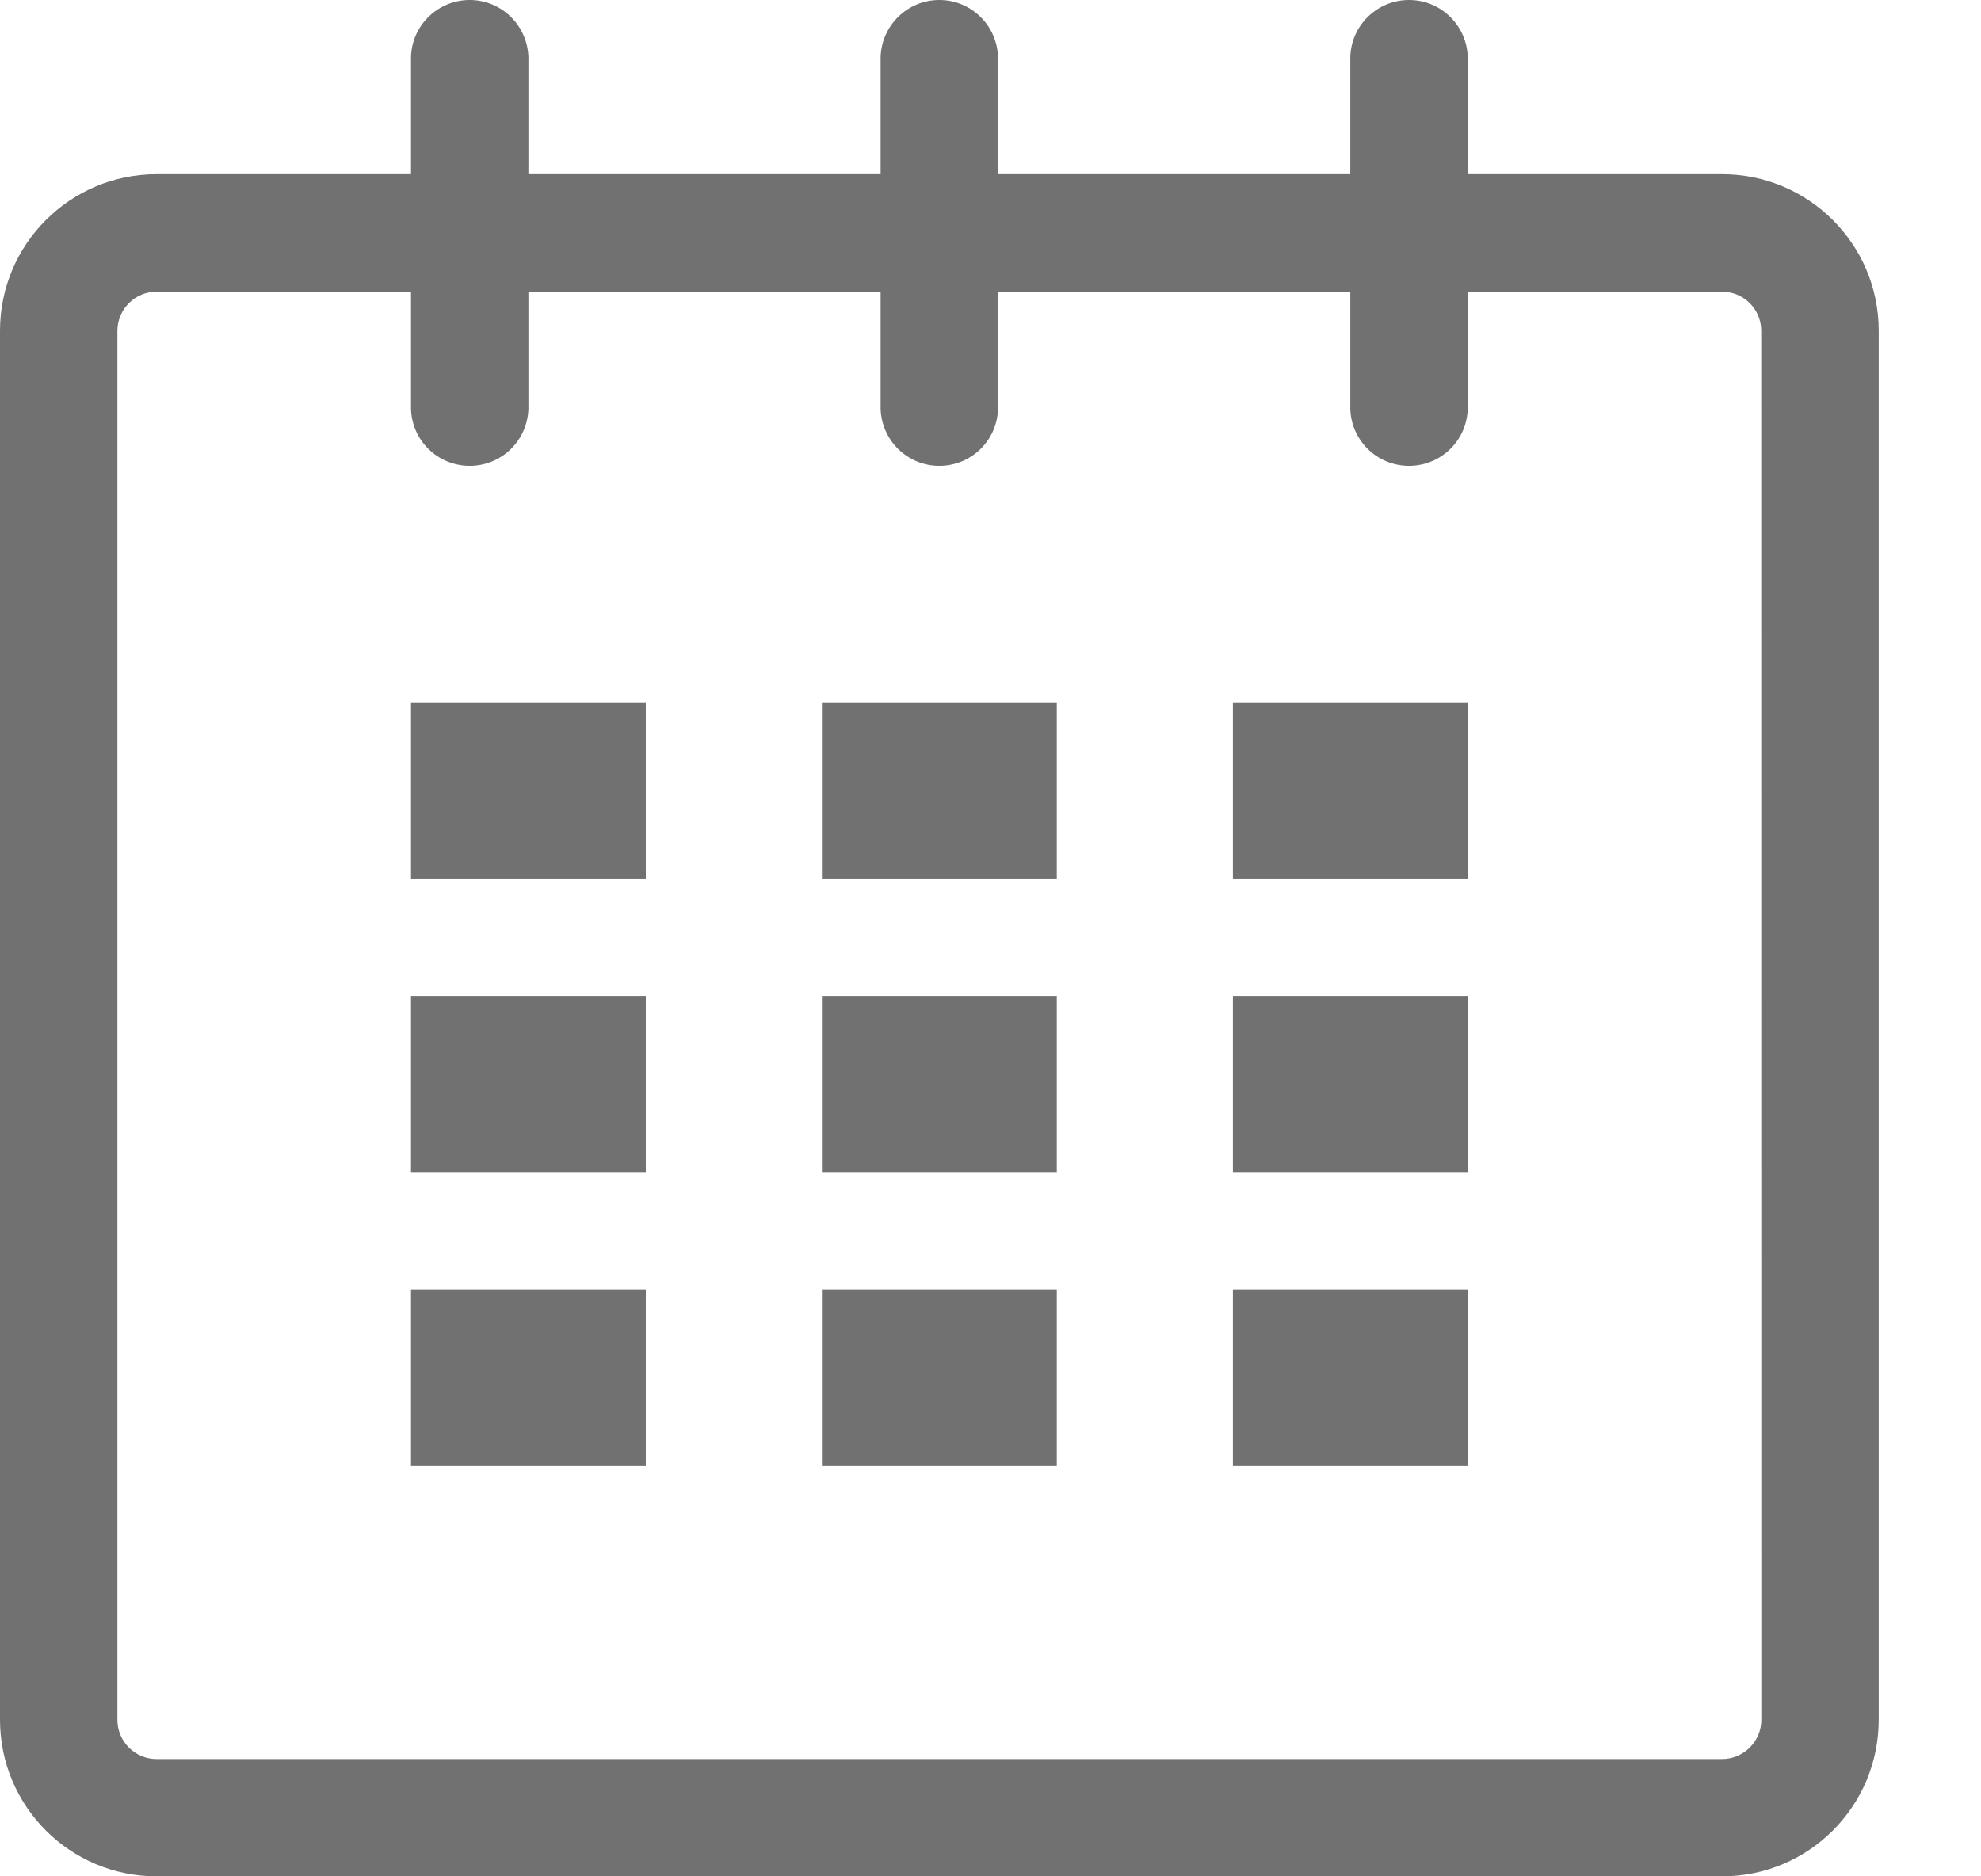 <svg width="19" height="18" viewBox="0 0 19 18" fill="none" xmlns="http://www.w3.org/2000/svg">
<path d="M16.517 1.671H14.077V0.545C14.067 0.242 13.819 0 13.514 0C13.209 0 12.961 0.242 12.951 0.544V1.671H9.572V0.545C9.562 0.242 9.314 0 9.009 0C8.705 0 8.457 0.242 8.446 0.544V1.671H5.068V0.545C5.057 0.242 4.81 0 4.505 0C4.2 0 3.952 0.242 3.942 0.544V1.671H1.502C0.673 1.671 0 2.343 0 3.172V16.498C0 17.328 0.672 18 1.502 18H16.517C17.347 18 18.019 17.328 18.019 16.498V3.172C18.019 2.343 17.346 1.671 16.517 1.671ZM16.893 16.499C16.893 16.706 16.724 16.874 16.518 16.875H1.502C1.294 16.875 1.126 16.706 1.126 16.499V3.173C1.127 2.966 1.294 2.798 1.502 2.798H3.942V3.924C3.952 4.228 4.2 4.469 4.505 4.469C4.81 4.469 5.057 4.228 5.068 3.925V2.798H8.446V3.924C8.457 4.228 8.705 4.469 9.009 4.469C9.314 4.469 9.562 4.228 9.572 3.925V2.798H12.951V3.924C12.961 4.228 13.209 4.469 13.514 4.469C13.819 4.469 14.067 4.228 14.077 3.925V2.798H16.517C16.724 2.798 16.892 2.966 16.892 3.173L16.893 16.499Z" fill="#717171"/>
<path d="M3.942 6.739H6.194V8.428H3.942V6.739Z" fill="#717171"/>
<path d="M3.942 9.554H6.194V11.243H3.942V9.554Z" fill="#717171"/>
<path d="M3.942 12.37H6.194V14.059H3.942V12.37Z" fill="#717171"/>
<path d="M7.883 12.37H10.136V14.059H7.883V12.37Z" fill="#717171"/>
<path d="M7.883 9.554H10.136V11.243H7.883V9.554Z" fill="#717171"/>
<path d="M7.883 6.739H10.136V8.428H7.883V6.739Z" fill="#717171"/>
<path d="M11.825 12.37H14.077V14.059H11.825V12.37Z" fill="#717171"/>
<path d="M11.825 9.554H14.077V11.243H11.825V9.554Z" fill="#717171"/>
<path d="M11.825 6.739H14.077V8.428H11.825V6.739Z" fill="#717171"/>
</svg>
